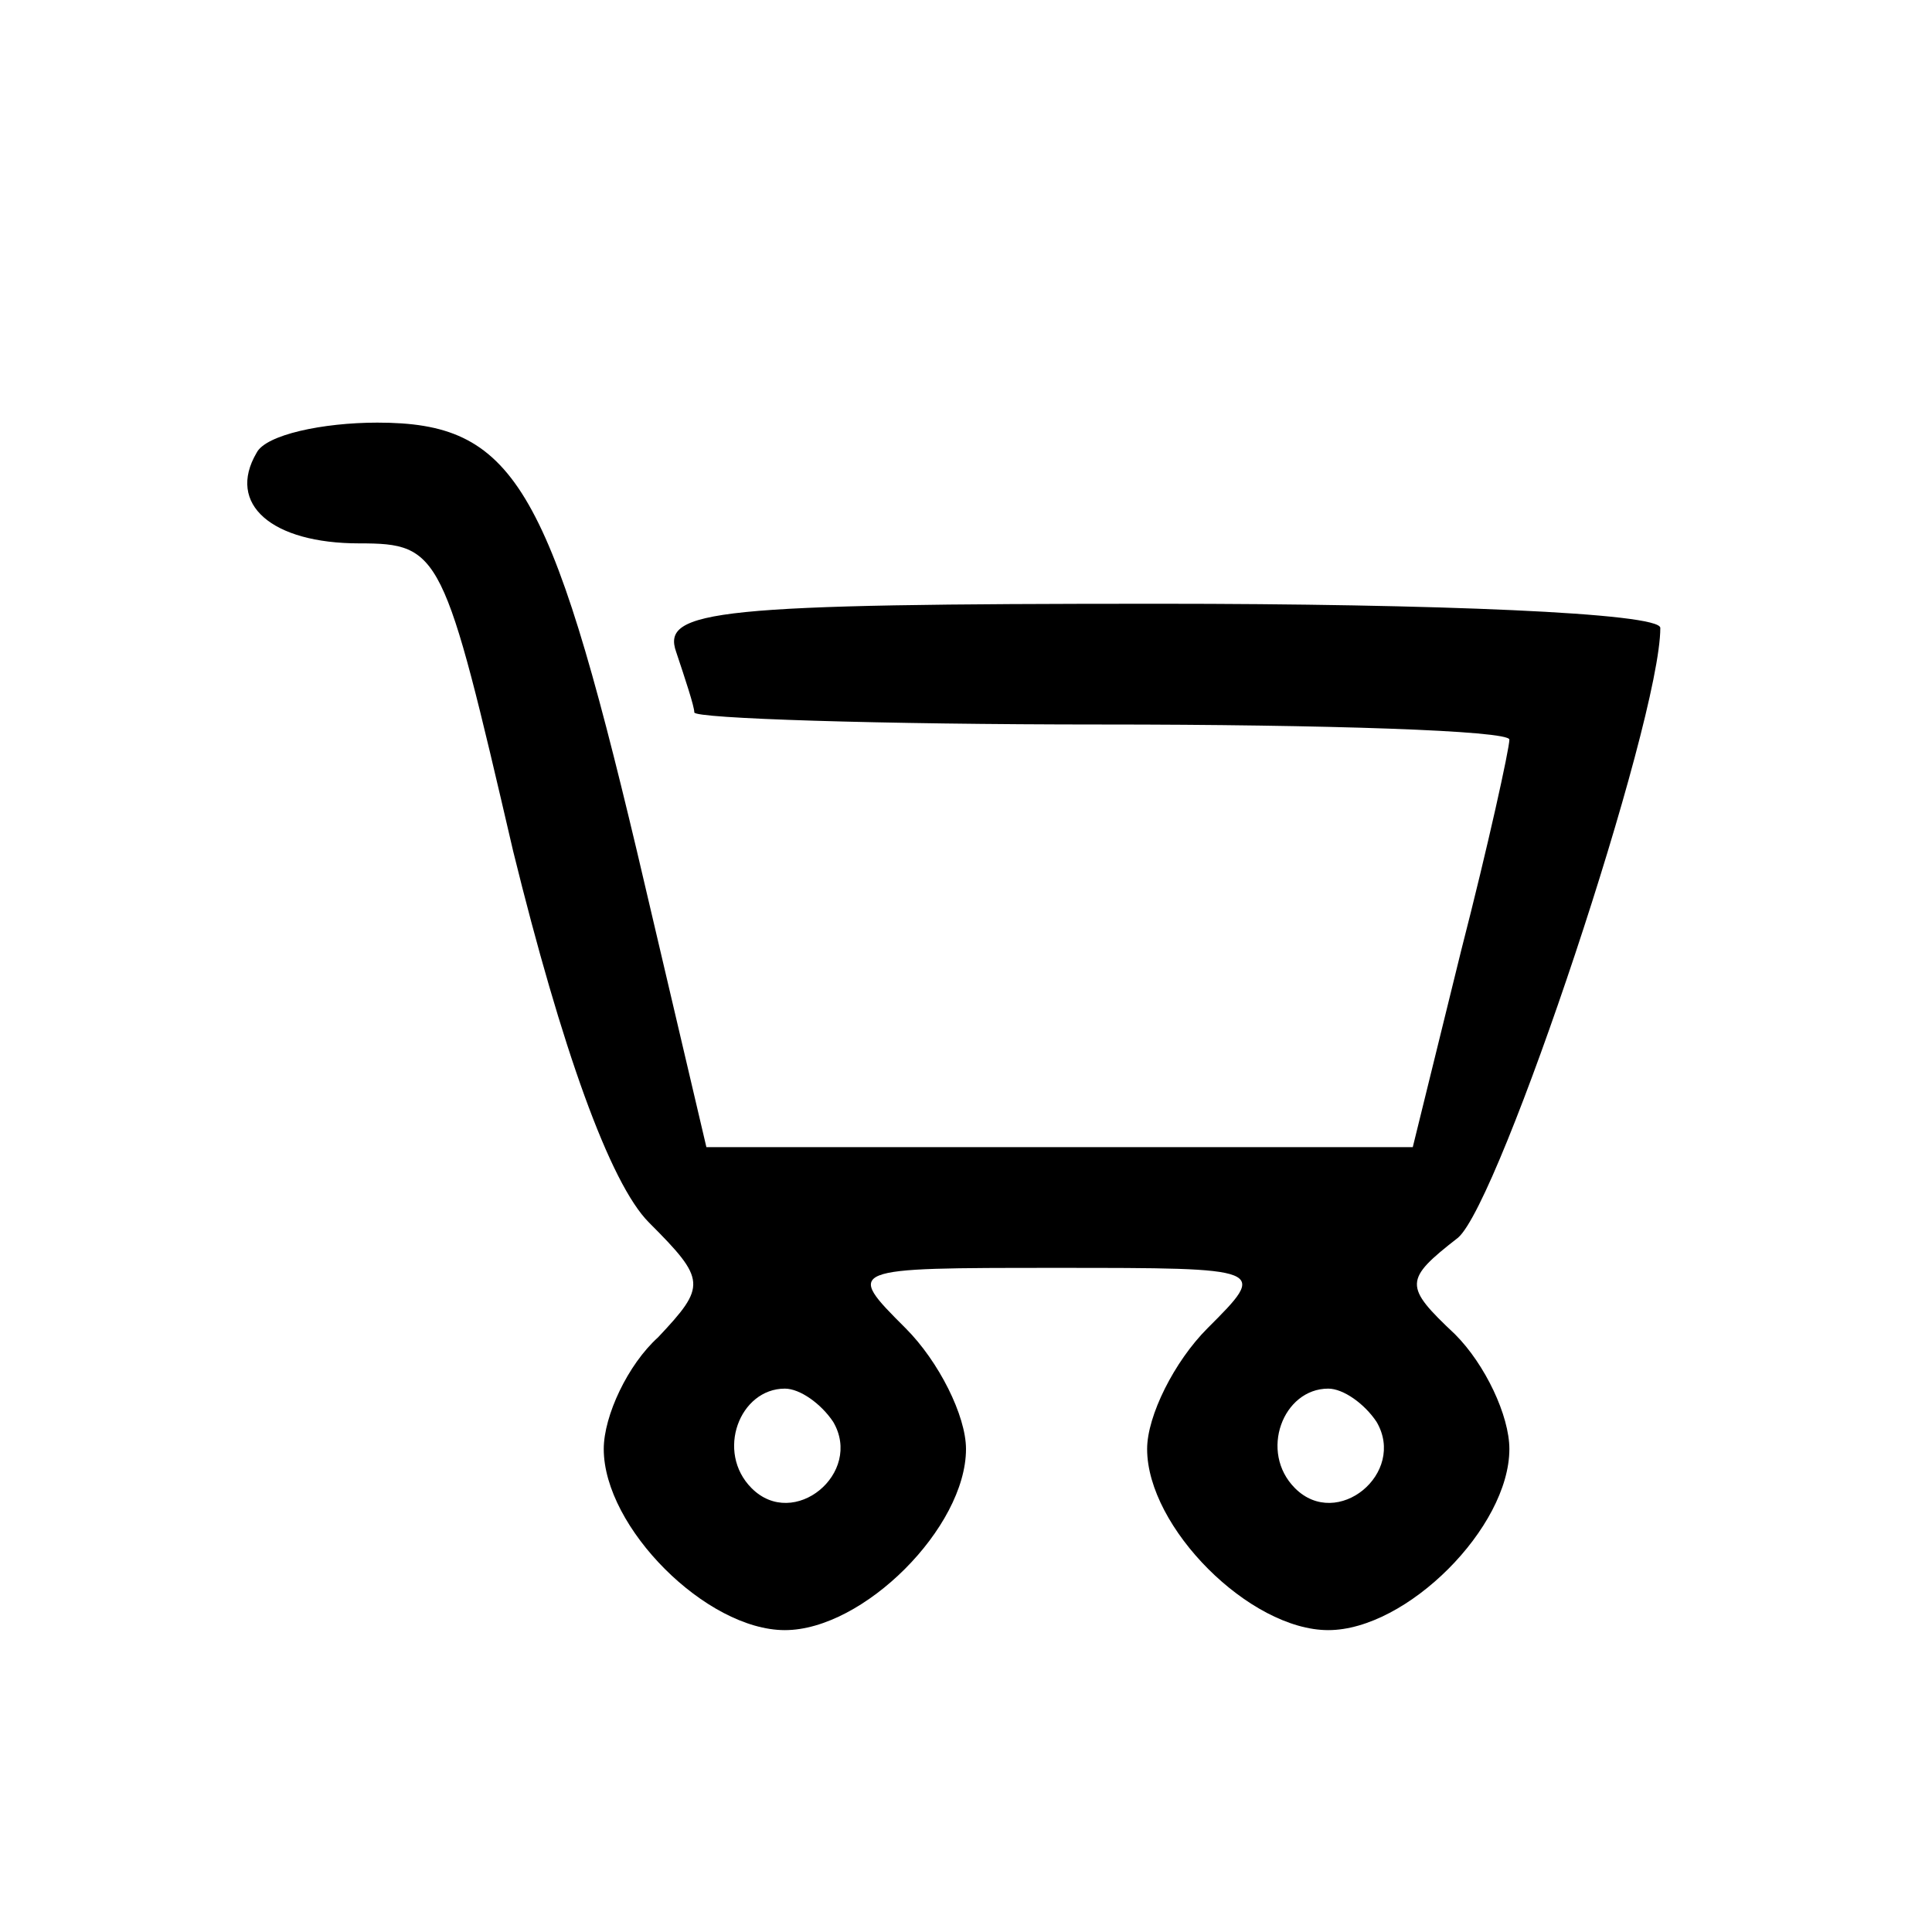<?xml version="1.0" standalone="no"?>
<!DOCTYPE svg PUBLIC "-//W3C//DTD SVG 20010904//EN"
 "http://www.w3.org/TR/2001/REC-SVG-20010904/DTD/svg10.dtd">
<svg version="1.0" xmlns="http://www.w3.org/2000/svg"
 width="64pt" height="64pt" viewBox="0 0 64 64"
 preserveAspectRatio="xMidYMid meet">

<g transform="translate(0,64) scale(0.1,-0.1)"
fill="#000000" stroke="none">
<path d="M85 490 c-10 -17 5 -30 34 -30 27 0 28 -3 51 -102 16 -65 32 -110 45
-123 19 -19 19 -21 3 -38 -10 -9 -18 -26 -18 -37 0 -26 34 -60 60 -60 26 0 60
34 60 60 0 11 -9 29 -20 40 -20 20 -20 20 50 20 70 0 70 0 50 -20 -11 -11 -20
-29 -20 -40 0 -26 34 -60 60 -60 26 0 60 34 60 60 0 11 -8 28 -18 38 -17 16
-17 18 1 32 14 12 67 171 67 202 0 5 -75 8 -166 8 -147 0 -165 -2 -160 -16 3
-9 6 -18 6 -20 0 -2 61 -4 135 -4 74 0 135 -2 135 -5 0 -3 -7 -35 -16 -70
l-16 -65 -117 0 -117 0 -23 98 c-29 122 -41 142 -86 142 -18 0 -37 -4 -40 -10z
m191 -321 c10 -17 -13 -36 -27 -22 -12 12 -4 33 11 33 5 0 12 -5 16 -11z m180
0 c10 -17 -13 -36 -27 -22 -12 12 -4 33 11 33 5 0 12 -5 16 -11z"/>
</g>
</svg>
